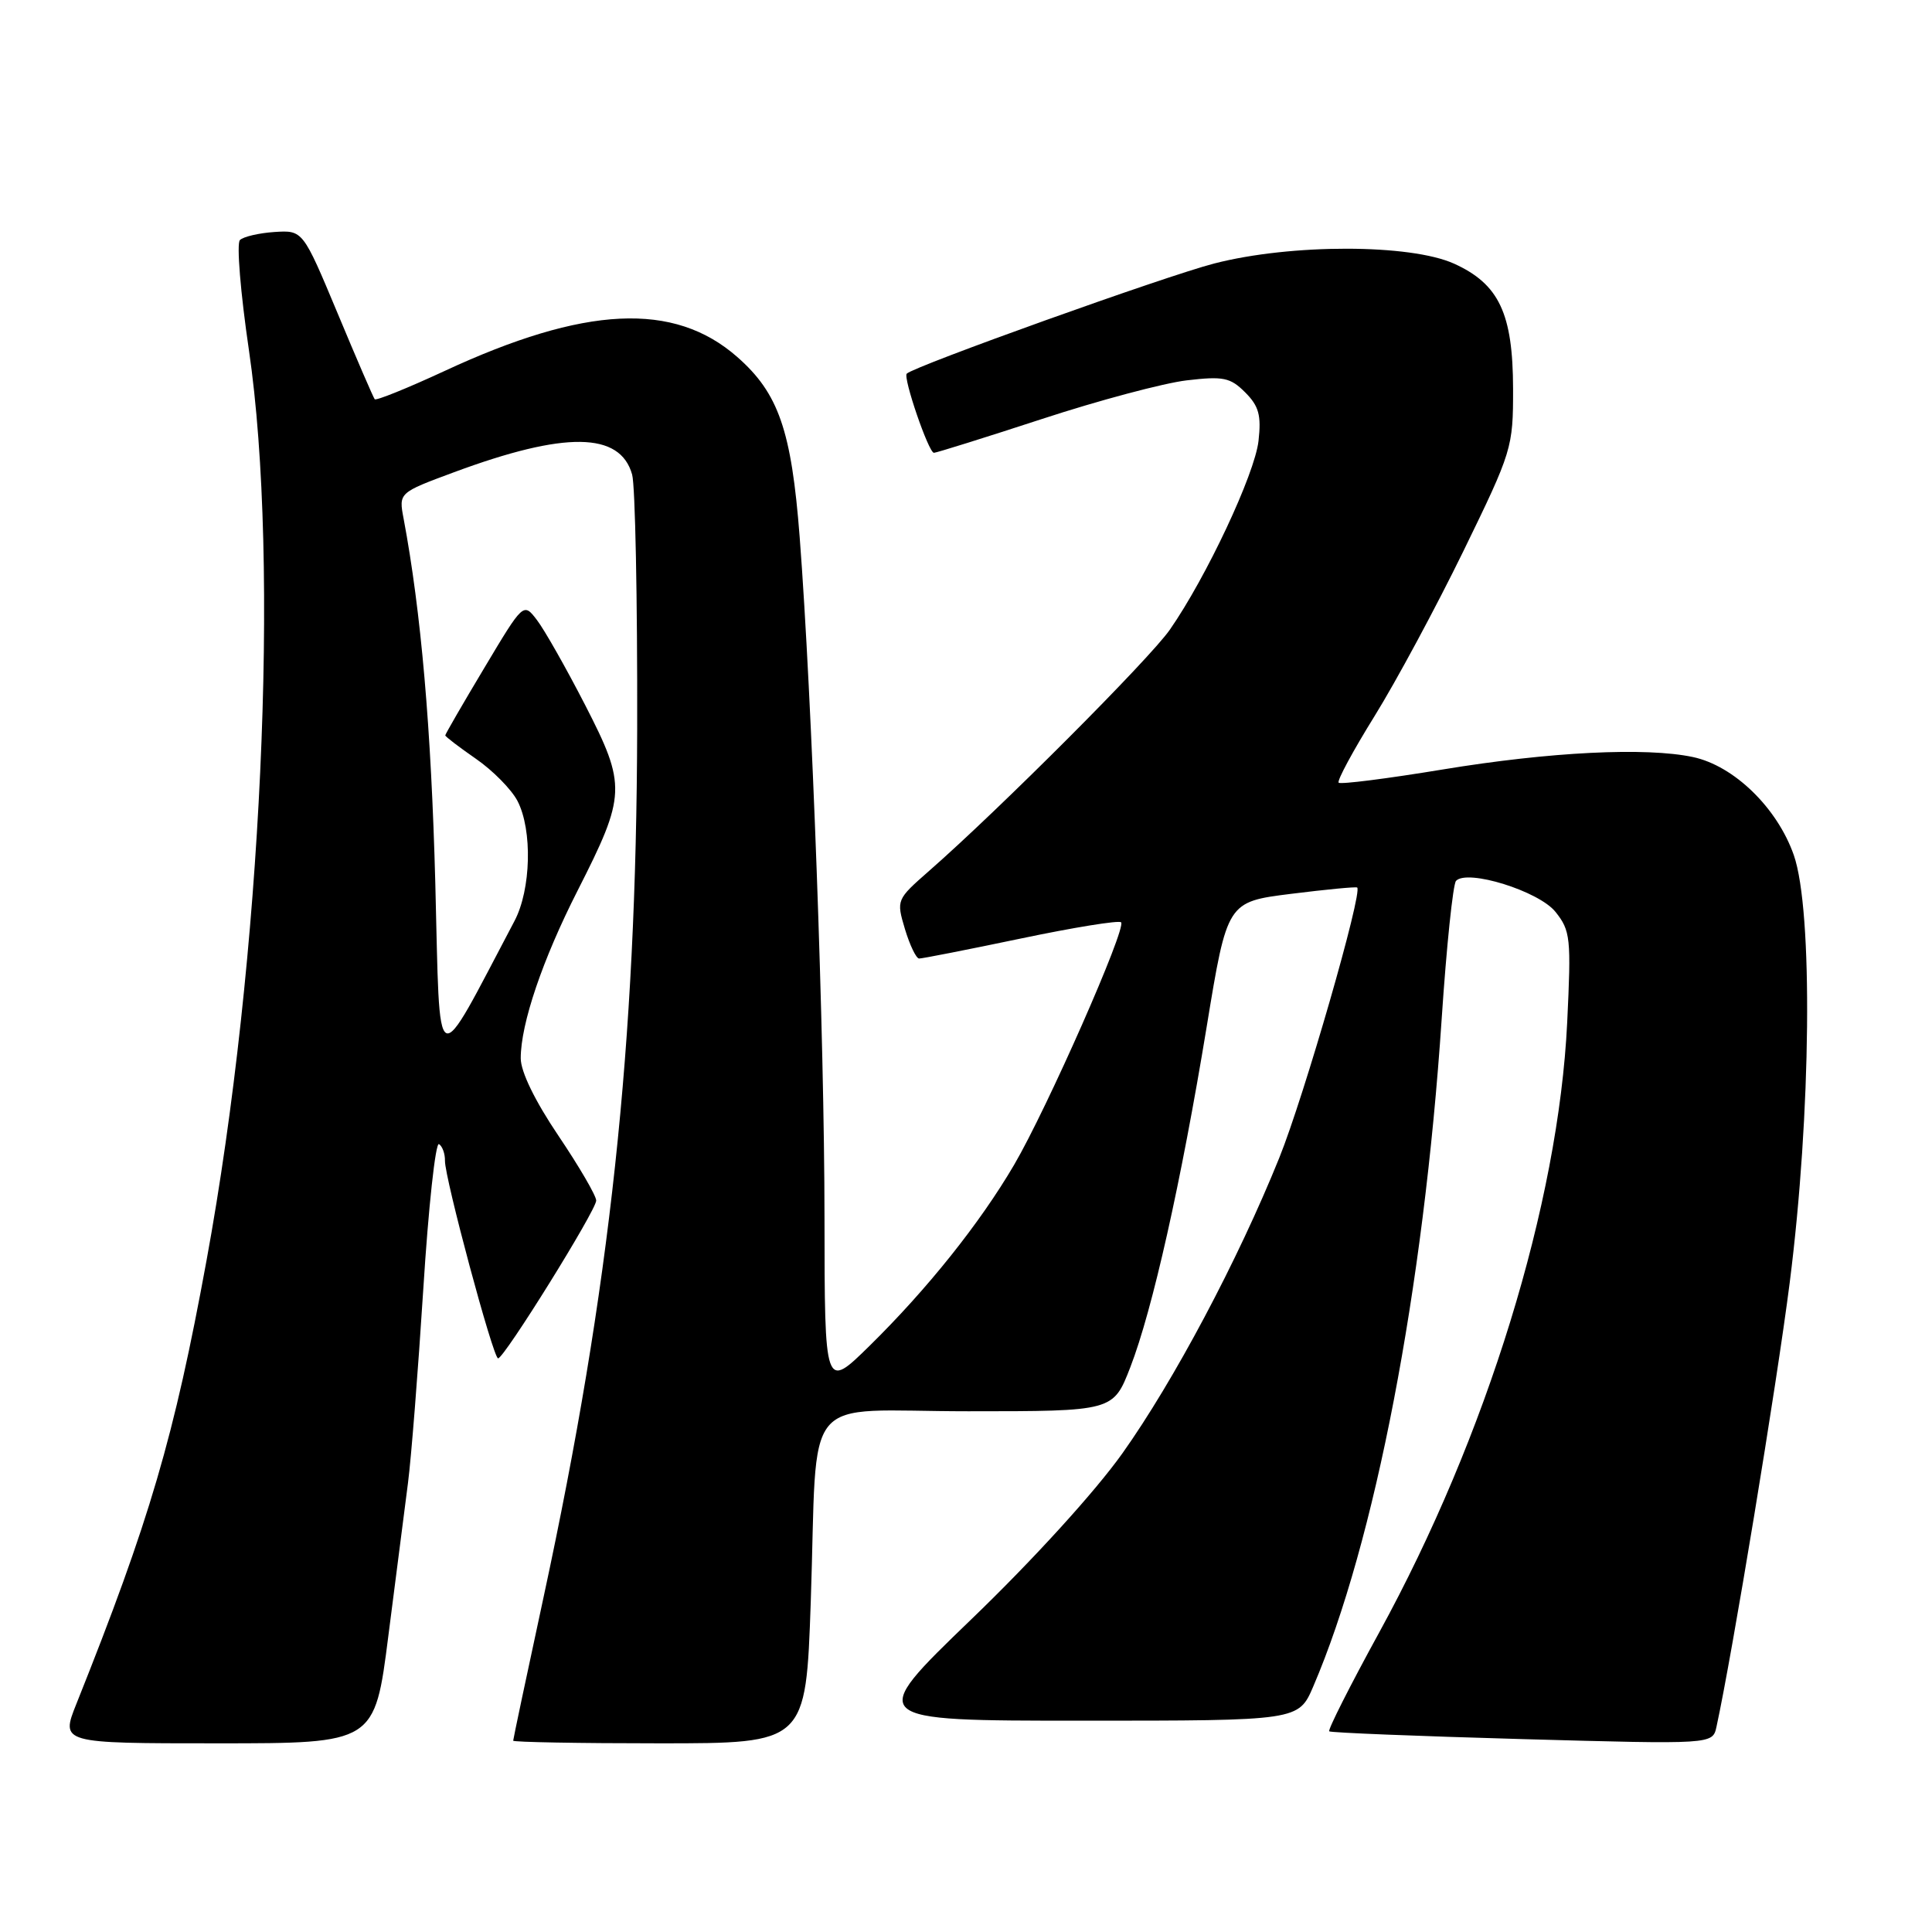 <?xml version="1.0" encoding="UTF-8" standalone="no"?>
<!DOCTYPE svg PUBLIC "-//W3C//DTD SVG 1.1//EN" "http://www.w3.org/Graphics/SVG/1.1/DTD/svg11.dtd" >
<svg xmlns="http://www.w3.org/2000/svg" xmlns:xlink="http://www.w3.org/1999/xlink" version="1.1" viewBox="0 0 256 256">
 <g >
 <path fill="currentColor"
d=" M 51.46 216.75 C 52.46 208.91 53.63 199.80 54.06 196.50 C 54.49 193.20 55.40 181.63 56.09 170.79 C 56.77 159.95 57.71 151.32 58.17 151.60 C 58.62 151.89 58.98 152.88 58.96 153.81 C 58.92 156.04 65.35 180.00 66.00 179.99 C 66.81 179.98 79.00 160.37 79.00 159.08 C 79.00 158.44 76.75 154.58 74.00 150.50 C 70.89 145.89 69.00 142.01 69.00 140.23 C 69.00 135.65 71.88 127.16 76.54 118.00 C 82.97 105.34 83.02 104.11 77.55 93.45 C 75.02 88.53 72.14 83.45 71.15 82.16 C 69.36 79.82 69.36 79.82 64.18 88.49 C 61.33 93.25 59.00 97.28 59.00 97.44 C 59.00 97.60 60.83 99.00 63.07 100.55 C 65.31 102.10 67.78 104.61 68.57 106.13 C 70.57 109.99 70.37 117.88 68.17 122.04 C 57.39 142.45 58.35 142.91 57.68 117.02 C 57.14 96.56 55.80 81.09 53.48 68.72 C 52.83 65.29 52.83 65.29 60.17 62.57 C 74.88 57.12 82.17 57.21 83.76 62.88 C 84.17 64.32 84.47 79.45 84.43 96.50 C 84.33 138.47 80.86 170.63 72.03 211.61 C 69.81 221.89 68.00 230.46 68.00 230.65 C 68.00 230.84 76.73 231.00 87.39 231.00 C 106.78 231.00 106.78 231.00 107.43 212.25 C 108.40 183.81 105.77 187.00 128.30 187.00 C 147.51 187.00 147.51 187.00 149.77 181.17 C 152.70 173.61 156.50 156.69 159.90 136.00 C 162.61 119.50 162.61 119.50 171.06 118.44 C 175.70 117.86 179.65 117.48 179.83 117.60 C 180.62 118.13 172.78 145.33 169.51 153.42 C 164.02 167.02 155.53 183.00 148.72 192.58 C 145.09 197.68 136.89 206.69 128.67 214.60 C 114.77 228.00 114.77 228.00 143.42 228.00 C 172.07 228.00 172.07 228.00 174.02 223.45 C 182.18 204.42 188.64 170.83 191.03 135.00 C 191.67 125.38 192.53 117.15 192.93 116.72 C 194.42 115.12 203.92 118.08 206.11 120.83 C 208.10 123.32 208.20 124.29 207.66 135.50 C 206.50 159.47 197.00 190.29 182.76 216.29 C 178.90 223.33 175.92 229.23 176.13 229.41 C 176.33 229.59 187.85 230.05 201.71 230.44 C 226.93 231.14 226.93 231.14 227.44 228.82 C 229.50 219.39 235.42 183.53 237.14 170.00 C 239.99 147.65 240.25 120.66 237.69 113.31 C 235.50 107.05 229.76 101.46 224.31 100.31 C 218.08 98.99 205.37 99.62 191.17 101.96 C 183.83 103.17 177.63 103.96 177.38 103.71 C 177.13 103.47 179.28 99.49 182.14 94.88 C 185.00 90.27 190.30 80.42 193.92 73.00 C 200.36 59.78 200.50 59.33 200.49 51.50 C 200.47 41.54 198.63 37.64 192.68 34.94 C 186.88 32.31 171.08 32.29 160.91 34.91 C 154.52 36.55 121.16 48.51 120.15 49.51 C 119.63 50.03 123.05 60.00 123.75 60.00 C 124.07 60.00 130.50 57.99 138.03 55.53 C 145.56 53.06 154.20 50.76 157.24 50.40 C 162.10 49.83 163.02 50.02 164.99 51.99 C 166.81 53.81 167.14 55.03 166.76 58.42 C 166.27 62.81 159.84 76.50 155.01 83.44 C 152.32 87.31 132.41 107.26 123.12 115.39 C 118.78 119.20 118.76 119.24 119.91 123.11 C 120.56 125.25 121.40 127.01 121.79 127.01 C 122.18 127.02 128.24 125.83 135.26 124.36 C 142.27 122.89 148.26 121.92 148.55 122.21 C 149.30 122.96 138.73 146.91 134.38 154.34 C 129.84 162.09 122.87 170.81 115.21 178.34 C 109.27 184.17 109.27 184.17 109.25 161.34 C 109.24 137.53 107.59 92.39 105.96 71.15 C 104.87 57.03 103.17 52.11 97.69 47.30 C 89.31 39.94 77.51 40.51 58.88 49.17 C 53.98 51.44 49.82 53.12 49.65 52.90 C 49.47 52.68 47.25 47.55 44.73 41.50 C 40.13 30.50 40.13 30.50 36.37 30.74 C 34.31 30.88 32.24 31.36 31.79 31.81 C 31.33 32.27 31.87 38.82 32.98 46.37 C 37.13 74.61 34.69 127.04 27.37 167.00 C 23.08 190.42 19.84 201.46 10.13 225.75 C 8.03 231.00 8.03 231.00 28.84 231.00 C 49.65 231.00 49.65 231.00 51.46 216.75 Z "/>
</g>
</svg>